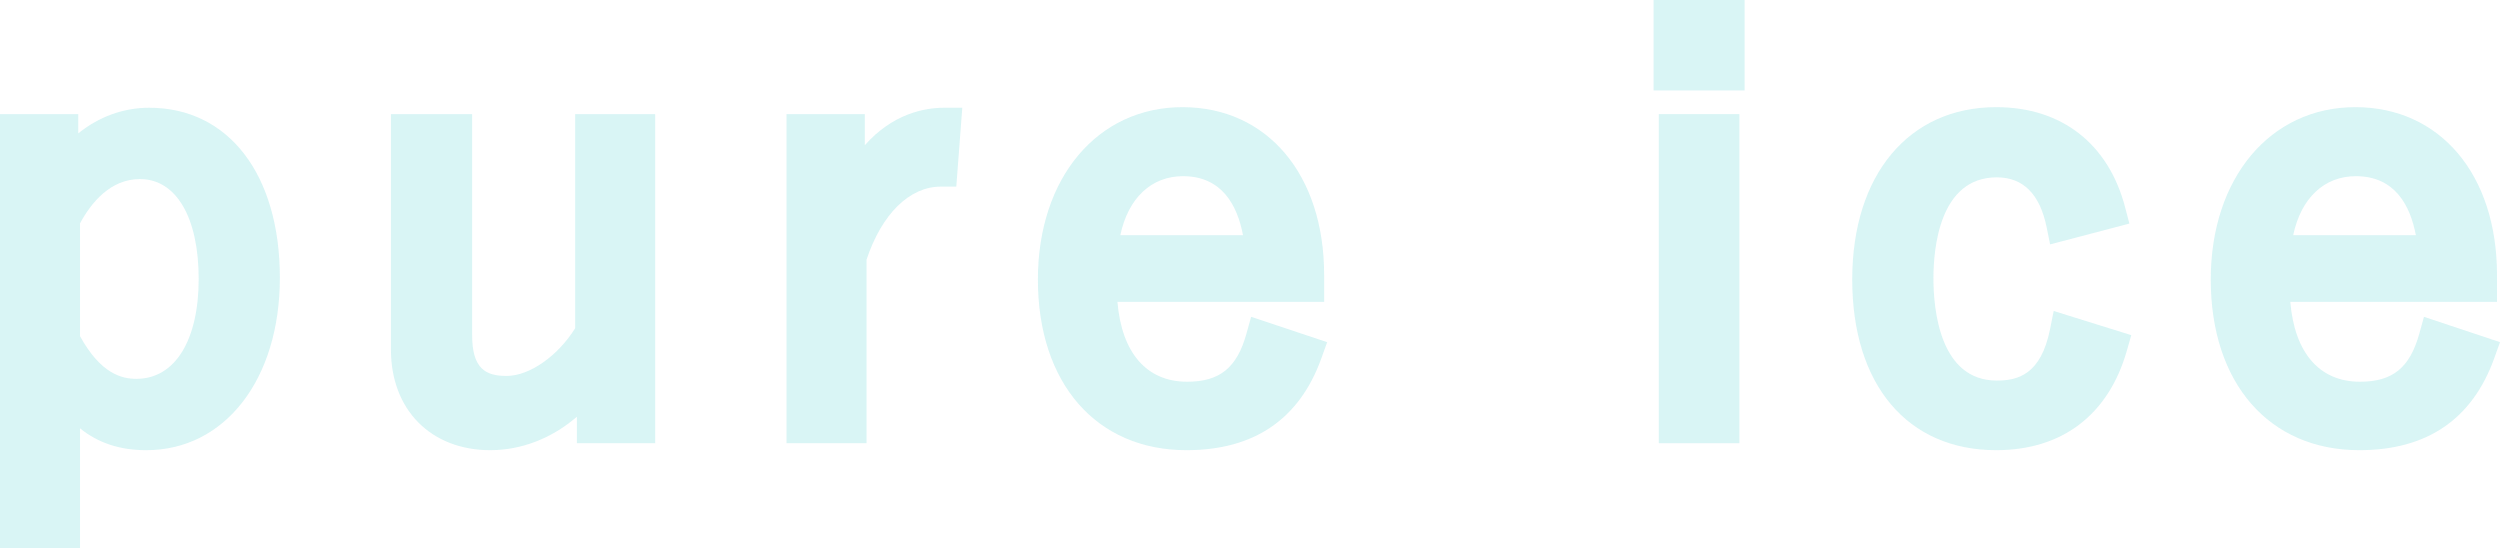 <?xml version="1.0" encoding="UTF-8"?><svg id="_レイヤー_2" xmlns="http://www.w3.org/2000/svg" viewBox="0 0 401.418 88"><defs><style>.cls-1{opacity:.4;}.cls-2{fill:#9fe5e6;}</style></defs><g id="ice_x5F_01"><g class="cls-1"><path class="cls-2" d="M0,88V18.322h12.569v3.092c3.305-2.664,7.234-4.114,11.387-4.114,12.745,0,20.98,10.718,20.98,27.305,0,16.296-8.819,27.677-21.445,27.677-4.224,0-7.717-1.137-10.644-3.511v19.229H0ZM12.848,53.981c3.377,6.124,6.775,6.848,9.062,6.848,6.163,0,9.992-6.146,9.992-16.039s-3.615-16.038-9.434-16.038c-4.717,0-7.801,3.744-9.62,7.11v18.119Z"/><path class="cls-2" d="M9.912,28.42c3.441-5.487,8.65-8.463,14.044-8.463,10.511,0,18.323,8.836,18.323,24.647s-8.37,25.02-18.788,25.02c-6.046,0-10.138-2.697-13.301-8.278v23.996H2.657V20.98h7.255v7.441ZM10.191,54.649c3.163,6.046,6.976,8.837,11.719,8.837,7.069,0,12.649-6.325,12.649-18.696,0-12.37-5.209-18.695-12.091-18.695-4.743,0-9.114,2.883-12.277,9.114v19.44Z"/><path class="cls-2" d="M78.731,72.282c-9.545,0-15.958-6.487-15.958-16.144V18.322h13.035v35.49c0,5.436,2.21,6.551,5.527,6.551,3.685,0,8.23-3.185,11.016-7.656V18.322h12.848v52.843h-12.569v-4.252c-3.981,3.436-8.856,5.367-13.899,5.367Z"/><path class="cls-2" d="M102.542,68.509h-7.255v-8.743c-3.814,6.046-10.045,9.859-16.556,9.859-7.441,0-13.301-4.558-13.301-13.487V20.98h7.72v32.833c0,6.511,3.069,9.208,8.184,9.208,4.837,0,10.417-3.907,13.673-9.58V20.98h7.534v47.529Z"/><path class="cls-2" d="M126.291,71.166V18.322h12.57v4.995c4.481-5.064,9.581-6.018,12.782-6.018h2.867l-.961,12.662h-2.463c-5.046,0-9.492,4.371-11.946,11.717v29.487h-12.849Z"/><path class="cls-2" d="M151.085,27.305c-5.86,0-11.626,4.65-14.603,13.951v27.253h-7.534V20.98h7.255v12.092c3.534-9.116,9.208-13.114,15.44-13.114l-.558,7.347Z"/><path class="cls-2" d="M190.516,72.282c-14.496,0-23.863-10.754-23.863-27.398,0-16.296,9.545-27.677,23.212-27.677,13.606,0,22.747,10.823,22.747,26.932v4.332h-33.19c.692,8.189,4.682,12.823,11.187,12.823,5.246,0,8.007-2.239,9.531-7.728l.749-2.695,12.206,4.071-.918,2.557c-3.517,9.809-10.806,14.782-21.661,14.782ZM199.586,37.762c-.909-4.812-3.398-9.474-9.628-9.474-5.129,0-8.827,3.56-10.071,9.474h19.699Z"/><path class="cls-2" d="M176.658,45.814c0,11.626,5.488,18.137,13.951,18.137,6.418,0,10.232-2.976,12.091-9.674l6.976,2.326c-3.069,8.557-9.208,13.021-19.16,13.021-12.836,0-21.206-9.301-21.206-24.741,0-15.161,8.743-25.02,20.555-25.02,11.626,0,20.09,9.022,20.09,24.275v1.675h-33.297ZM202.608,40.419c-.744-9.58-5.395-14.788-12.649-14.788-7.348,0-12.464,5.766-13.114,14.788h25.764Z"/><path class="cls-2" d="M266.348,71.166V18.322h12.941v52.843h-12.941ZM265.511,14.522V0h14.616v14.522h-14.616Z"/><path class="cls-2" d="M277.469,11.865h-9.301V2.657h9.301v9.208ZM276.632,68.509h-7.626V20.98h7.626v47.529Z"/><path class="cls-2" d="M320.529,72.282c-14.261,0-23.12-10.499-23.12-27.398,0-16.813,9.075-27.677,23.12-27.677,10.496,0,18.043,5.877,20.708,16.127l.668,2.565-12.725,3.34-.559-2.756c-1.078-5.314-3.769-8.009-7.999-8.009-9.186,0-10.178,11.346-10.178,16.224,0,4.934.992,16.41,10.178,16.41,3.412,0,7.096-.983,8.555-8.282l.579-2.893,12.457,3.882-.713,2.495c-2.943,10.299-10.39,15.971-20.97,15.971Z"/><path class="cls-2" d="M331.225,35.955c-1.395-6.883-5.301-10.138-10.603-10.138-7.905,0-12.835,6.697-12.835,18.882,0,12.276,4.93,19.067,12.835,19.067,6.232,0,9.766-3.442,11.161-10.417l7.162,2.232c-2.604,9.114-8.929,14.045-18.416,14.045-12.557,0-20.463-9.301-20.463-24.741s8.186-25.02,20.463-25.02c9.115,0,15.718,4.837,18.137,14.138l-7.441,1.953Z"/><path class="cls-2" d="M378.839,72.282c-14.496,0-23.863-10.754-23.863-27.398,0-16.296,9.545-27.677,23.212-27.677,13.606,0,22.747,10.823,22.747,26.932v4.332h-33.19c.692,8.189,4.682,12.823,11.187,12.823,5.246,0,8.007-2.239,9.531-7.728l.749-2.695,12.206,4.071-.918,2.557c-3.517,9.809-10.806,14.782-21.661,14.782ZM387.909,37.762c-.909-4.812-3.398-9.474-9.628-9.474-5.129,0-8.827,3.56-10.071,9.474h19.699Z"/><path class="cls-2" d="M364.981,45.814c0,11.626,5.488,18.137,13.951,18.137,6.418,0,10.232-2.976,12.091-9.674l6.976,2.326c-3.069,8.557-9.208,13.021-19.16,13.021-12.836,0-21.206-9.301-21.206-24.741,0-15.161,8.743-25.02,20.555-25.02,11.626,0,20.09,9.022,20.09,24.275v1.675h-33.297ZM390.931,40.419c-.744-9.58-5.395-14.788-12.649-14.788-7.348,0-12.464,5.766-13.114,14.788h25.764Z"/></g></g></svg>